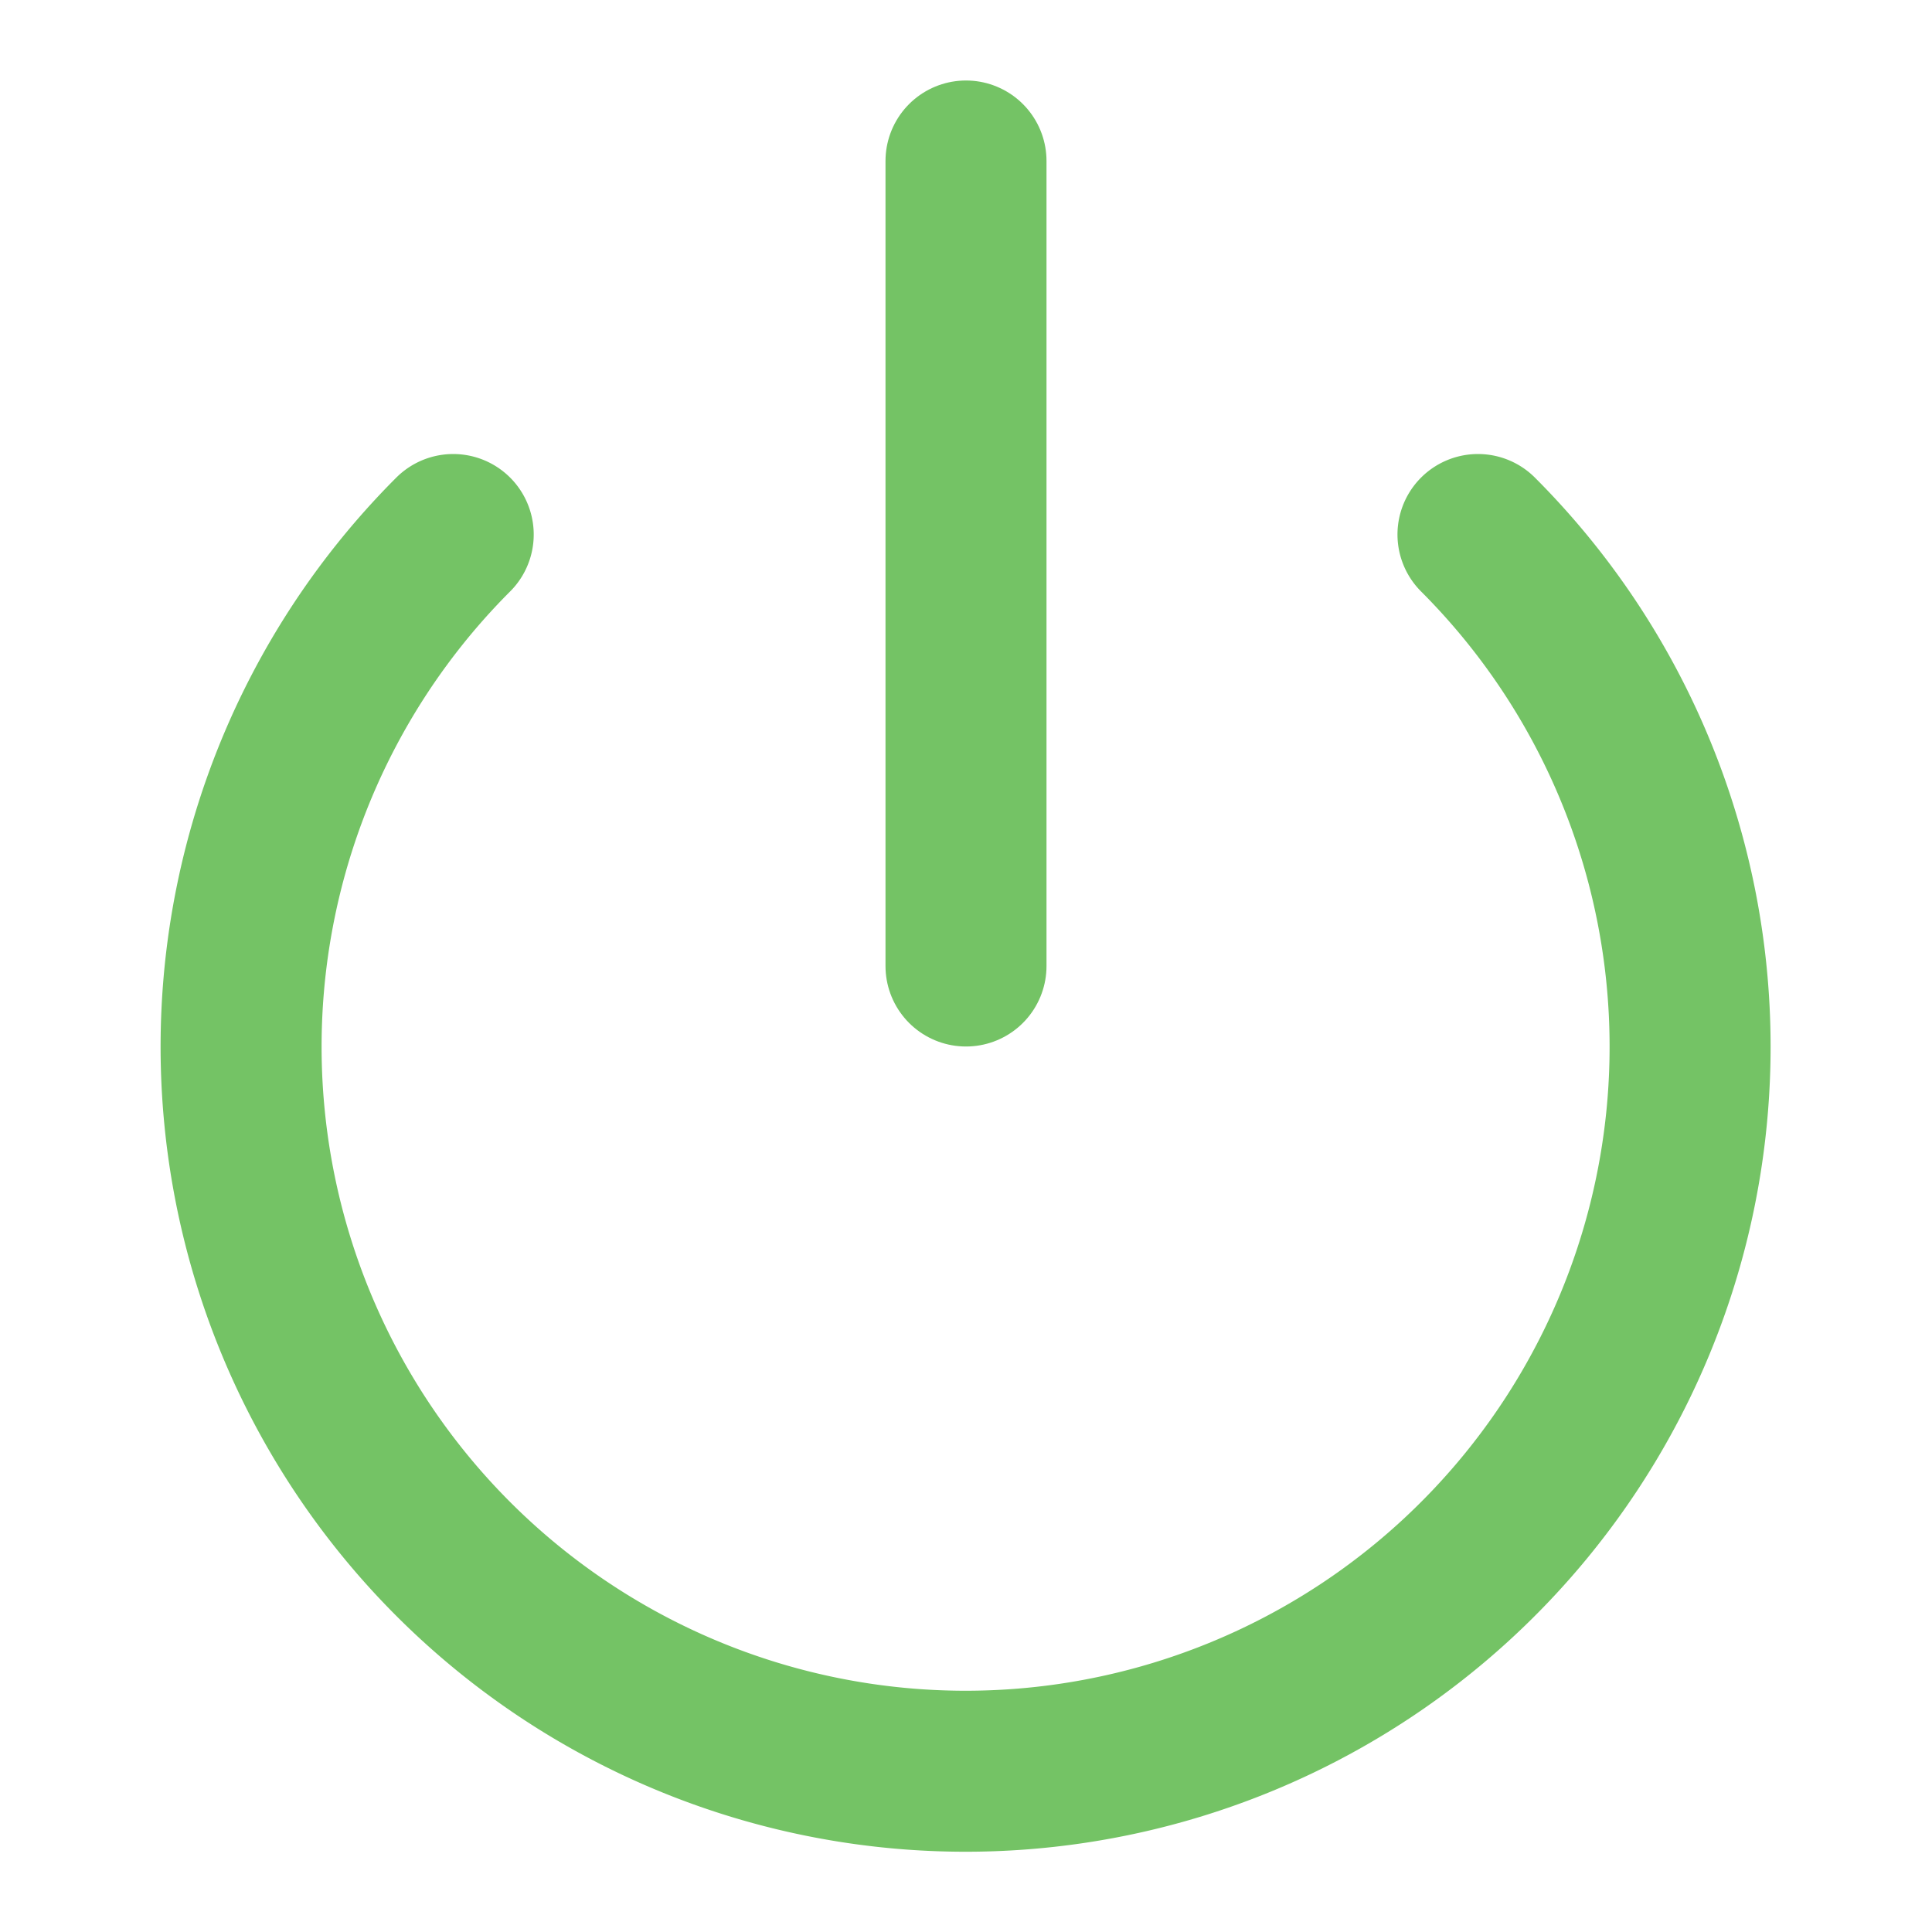 <svg
            class="w-1/4 h-auto"
            stroke="#74C365"
            id="device-button-state"
            xmlns="http://www.w3.org/2000/svg"
            width="24"
            height="24"
            viewBox="0 0 24 24"
            fill="none"
            stroke-width="2"
            stroke-linecap="round"
            stroke-linejoin="round"
          >
            <path d="M18.36 6.64a9 9 0 1 1-12.73 0"></path>
            <line x1="12" y1="2" x2="12" y2="12"></line>
          </svg>